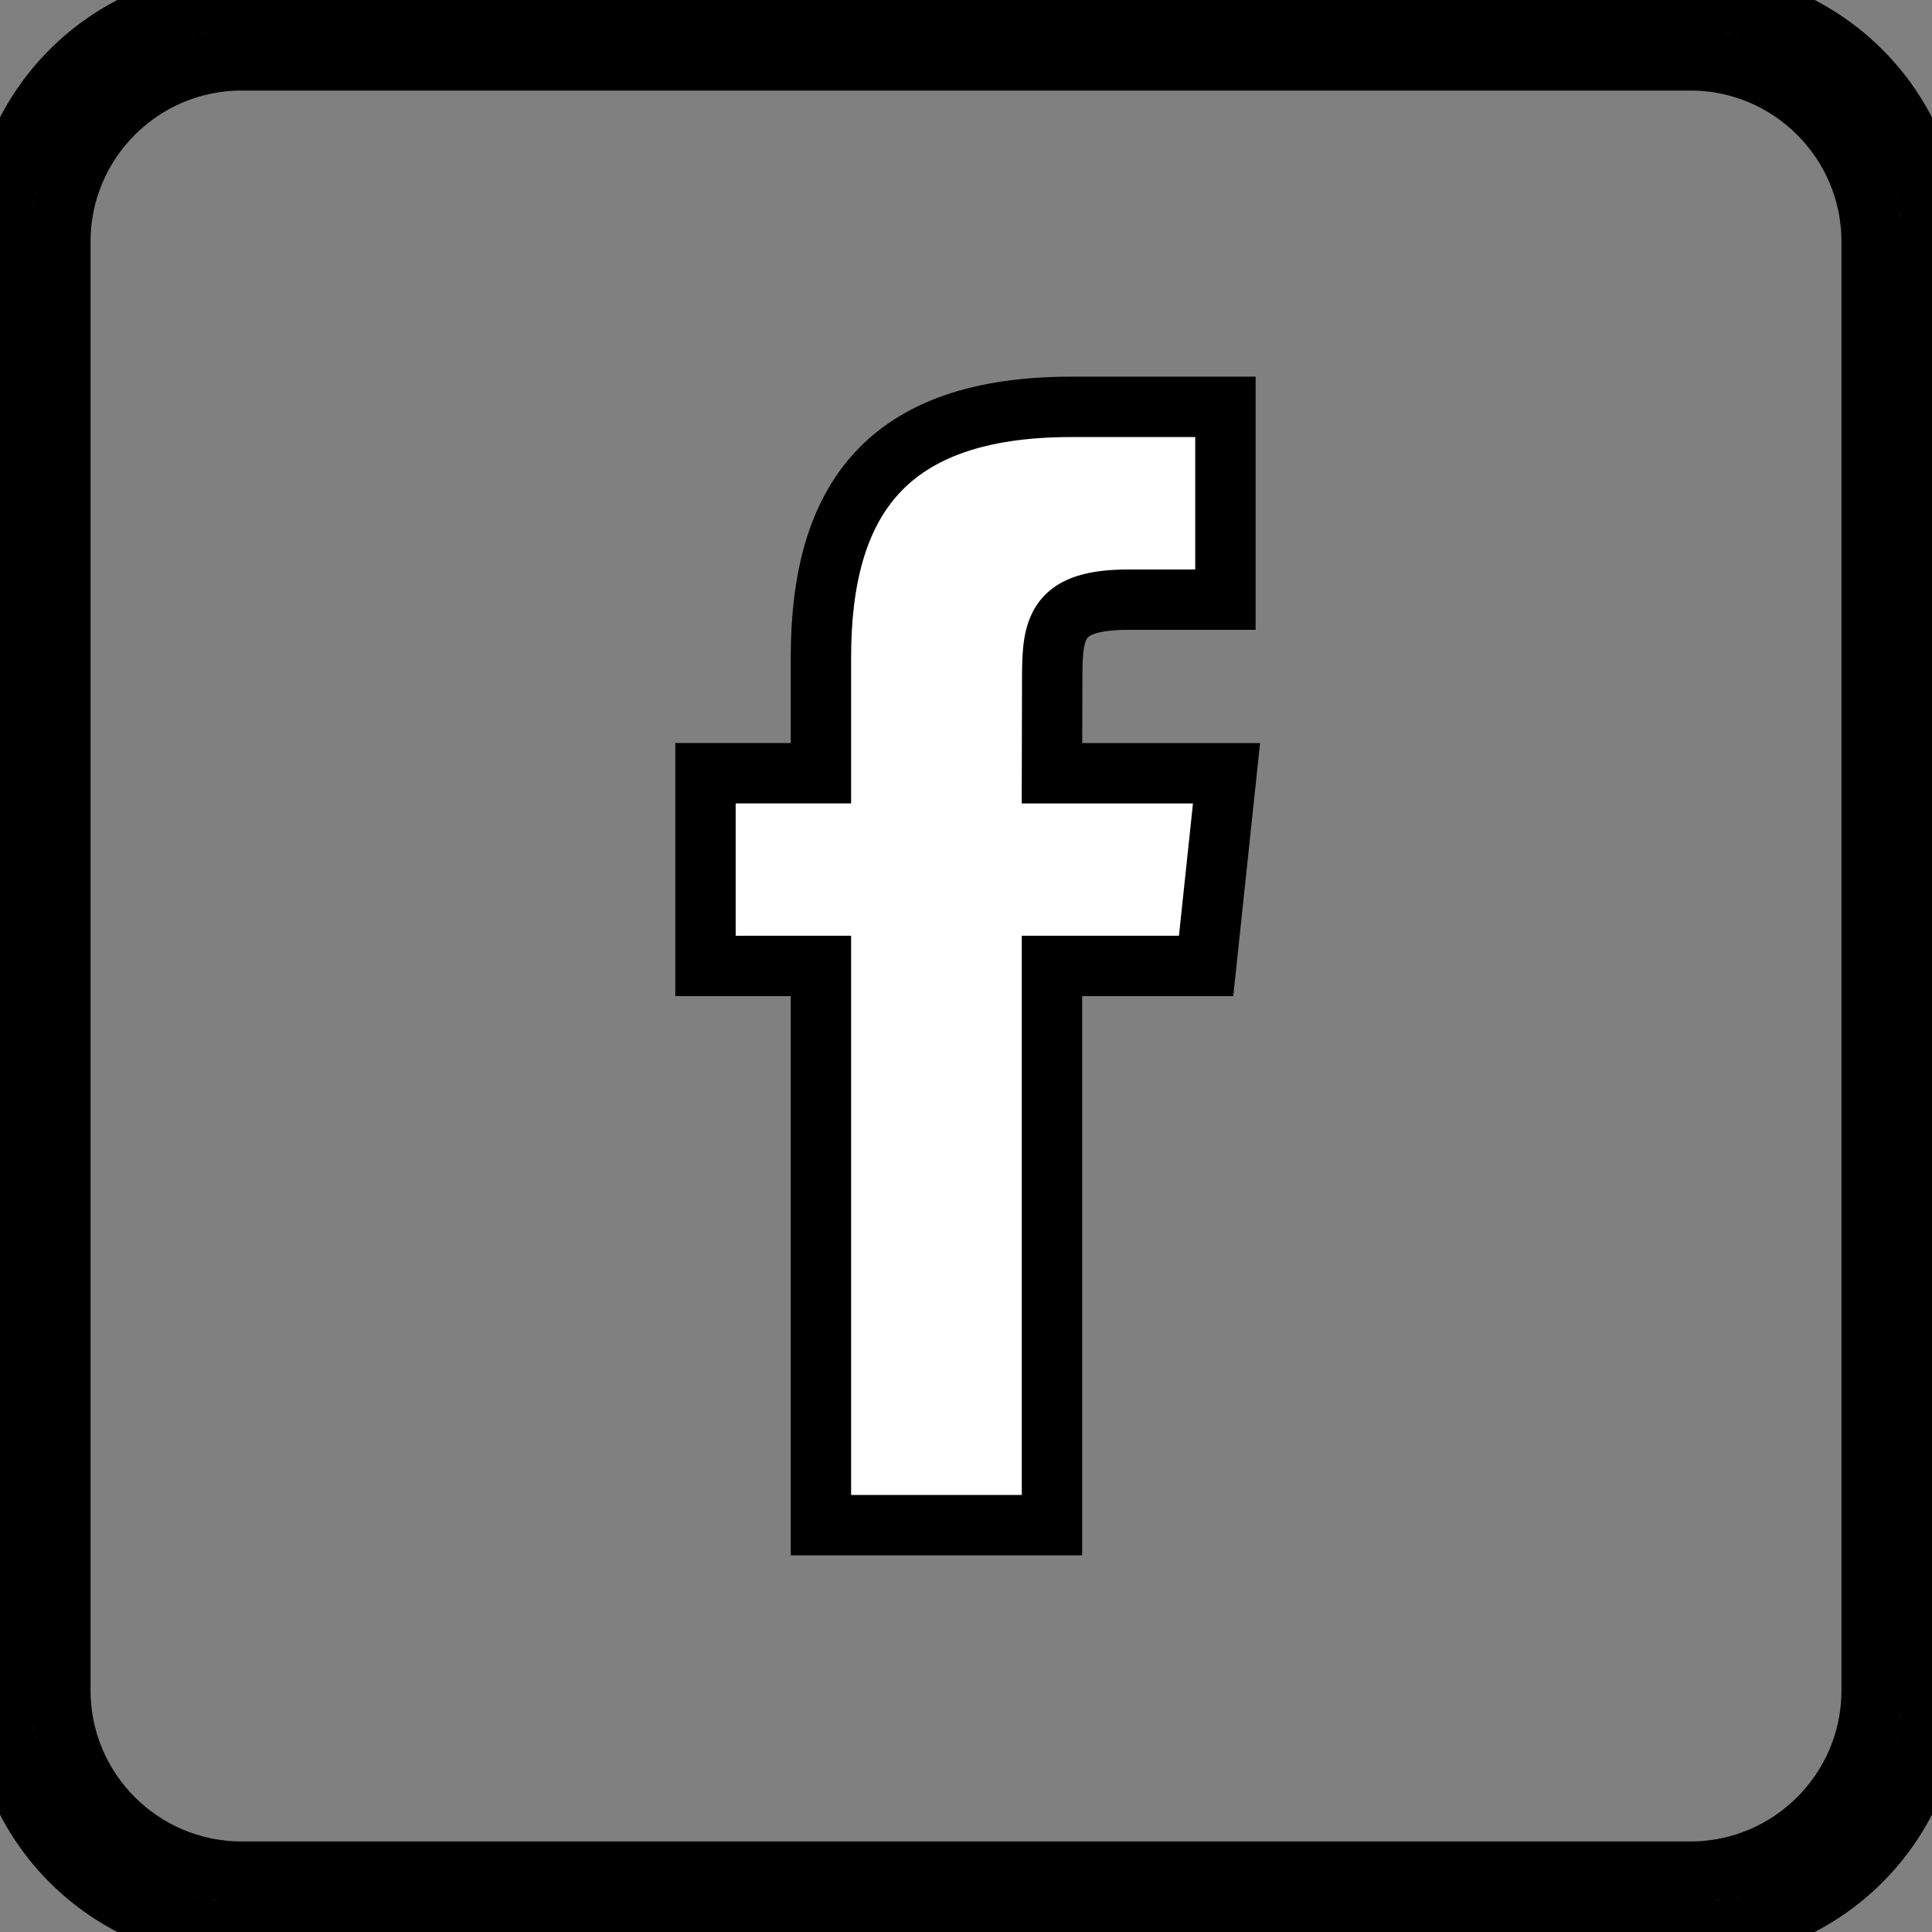 <?xml version="1.0" encoding="UTF-8" standalone="no"?>
<svg
   xmlns:dc="http://purl.org/dc/elements/1.1/"
   xmlns:cc="http://creativecommons.org/ns#"
   xmlns:rdf="http://www.w3.org/1999/02/22-rdf-syntax-ns#"
   xmlns:svg="http://www.w3.org/2000/svg"
   xmlns="http://www.w3.org/2000/svg"
   xmlns:sodipodi="http://sodipodi.sourceforge.net/DTD/sodipodi-0.dtd"
   xmlns:inkscape="http://www.inkscape.org/namespaces/inkscape"
   enable-background="new 0 0 32 32"
   version="1.1"
   viewBox="0 0 32 32"
   xml:space="preserve"
   id="svg2"
   inkscape:version="0.91 r13725"
   sodipodi:docname="facebook.svg"><rect x="0" y="0" width="32" height="32" fill="#808080" stroke="none"/><defs
     id="defs11" /><sodipodi:namedview
     pagecolor="#ffffff"
     bordercolor="#666666"
     borderopacity="1"
     objecttolerance="10"
     gridtolerance="10"
     guidetolerance="10"
     inkscape:pageopacity="0"
     inkscape:pageshadow="2"
     inkscape:window-width="877"
     inkscape:window-height="480"
     id="namedview9"
     showgrid="false"
     inkscape:zoom="7.375"
     inkscape:cx="18.283215"
     inkscape:cy="16"
     inkscape:window-x="0"
     inkscape:window-y="0"
     inkscape:window-maximized="0"
     inkscape:current-layer="svg2" /><g
     id="Outline_Color_copy_2"
     style="fill:#ffffff;fill-opacity:1;opacity:1;stroke:#000000;stroke-opacity:1;stroke-width:1;stroke-miterlimit:4;stroke-dasharray:none"><path
       d="M28,1c1.654,0,3,1.346,3,3v24c0,1.654-1.346,3-3,3H4c-1.654,0-3-1.346-3-3V4c0-1.654,1.346-3,3-3H28 M28,0H4   C1.8,0,0,1.8,0,4v24c0,2.2,1.8,4,4,4h24c2.2,0,4-1.8,4-4V4C32,1.8,30.2,0,28,0L28,0z"
       id="path5"
       style="fill:#ffffff;fill-opacity:1;stroke:#000000;stroke-opacity:1;stroke-width:1;stroke-miterlimit:4;stroke-dasharray:none" /><path
       d="M13.597,25.261h3.827v-9.262h2.553l0.338-3.191h-2.891l0.004-1.598c0-0.832,0.079-1.278,1.273-1.278h1.596V6.739h-2.554   c-3.067,0-4.146,1.549-4.146,4.152v1.916h-1.912v3.192h1.912V25.261z"
       id="path7"
       style="fill:#ffffff;fill-opacity:1;stroke:#000000;stroke-opacity:1;stroke-width:1;stroke-miterlimit:4;stroke-dasharray:none" /></g></svg>